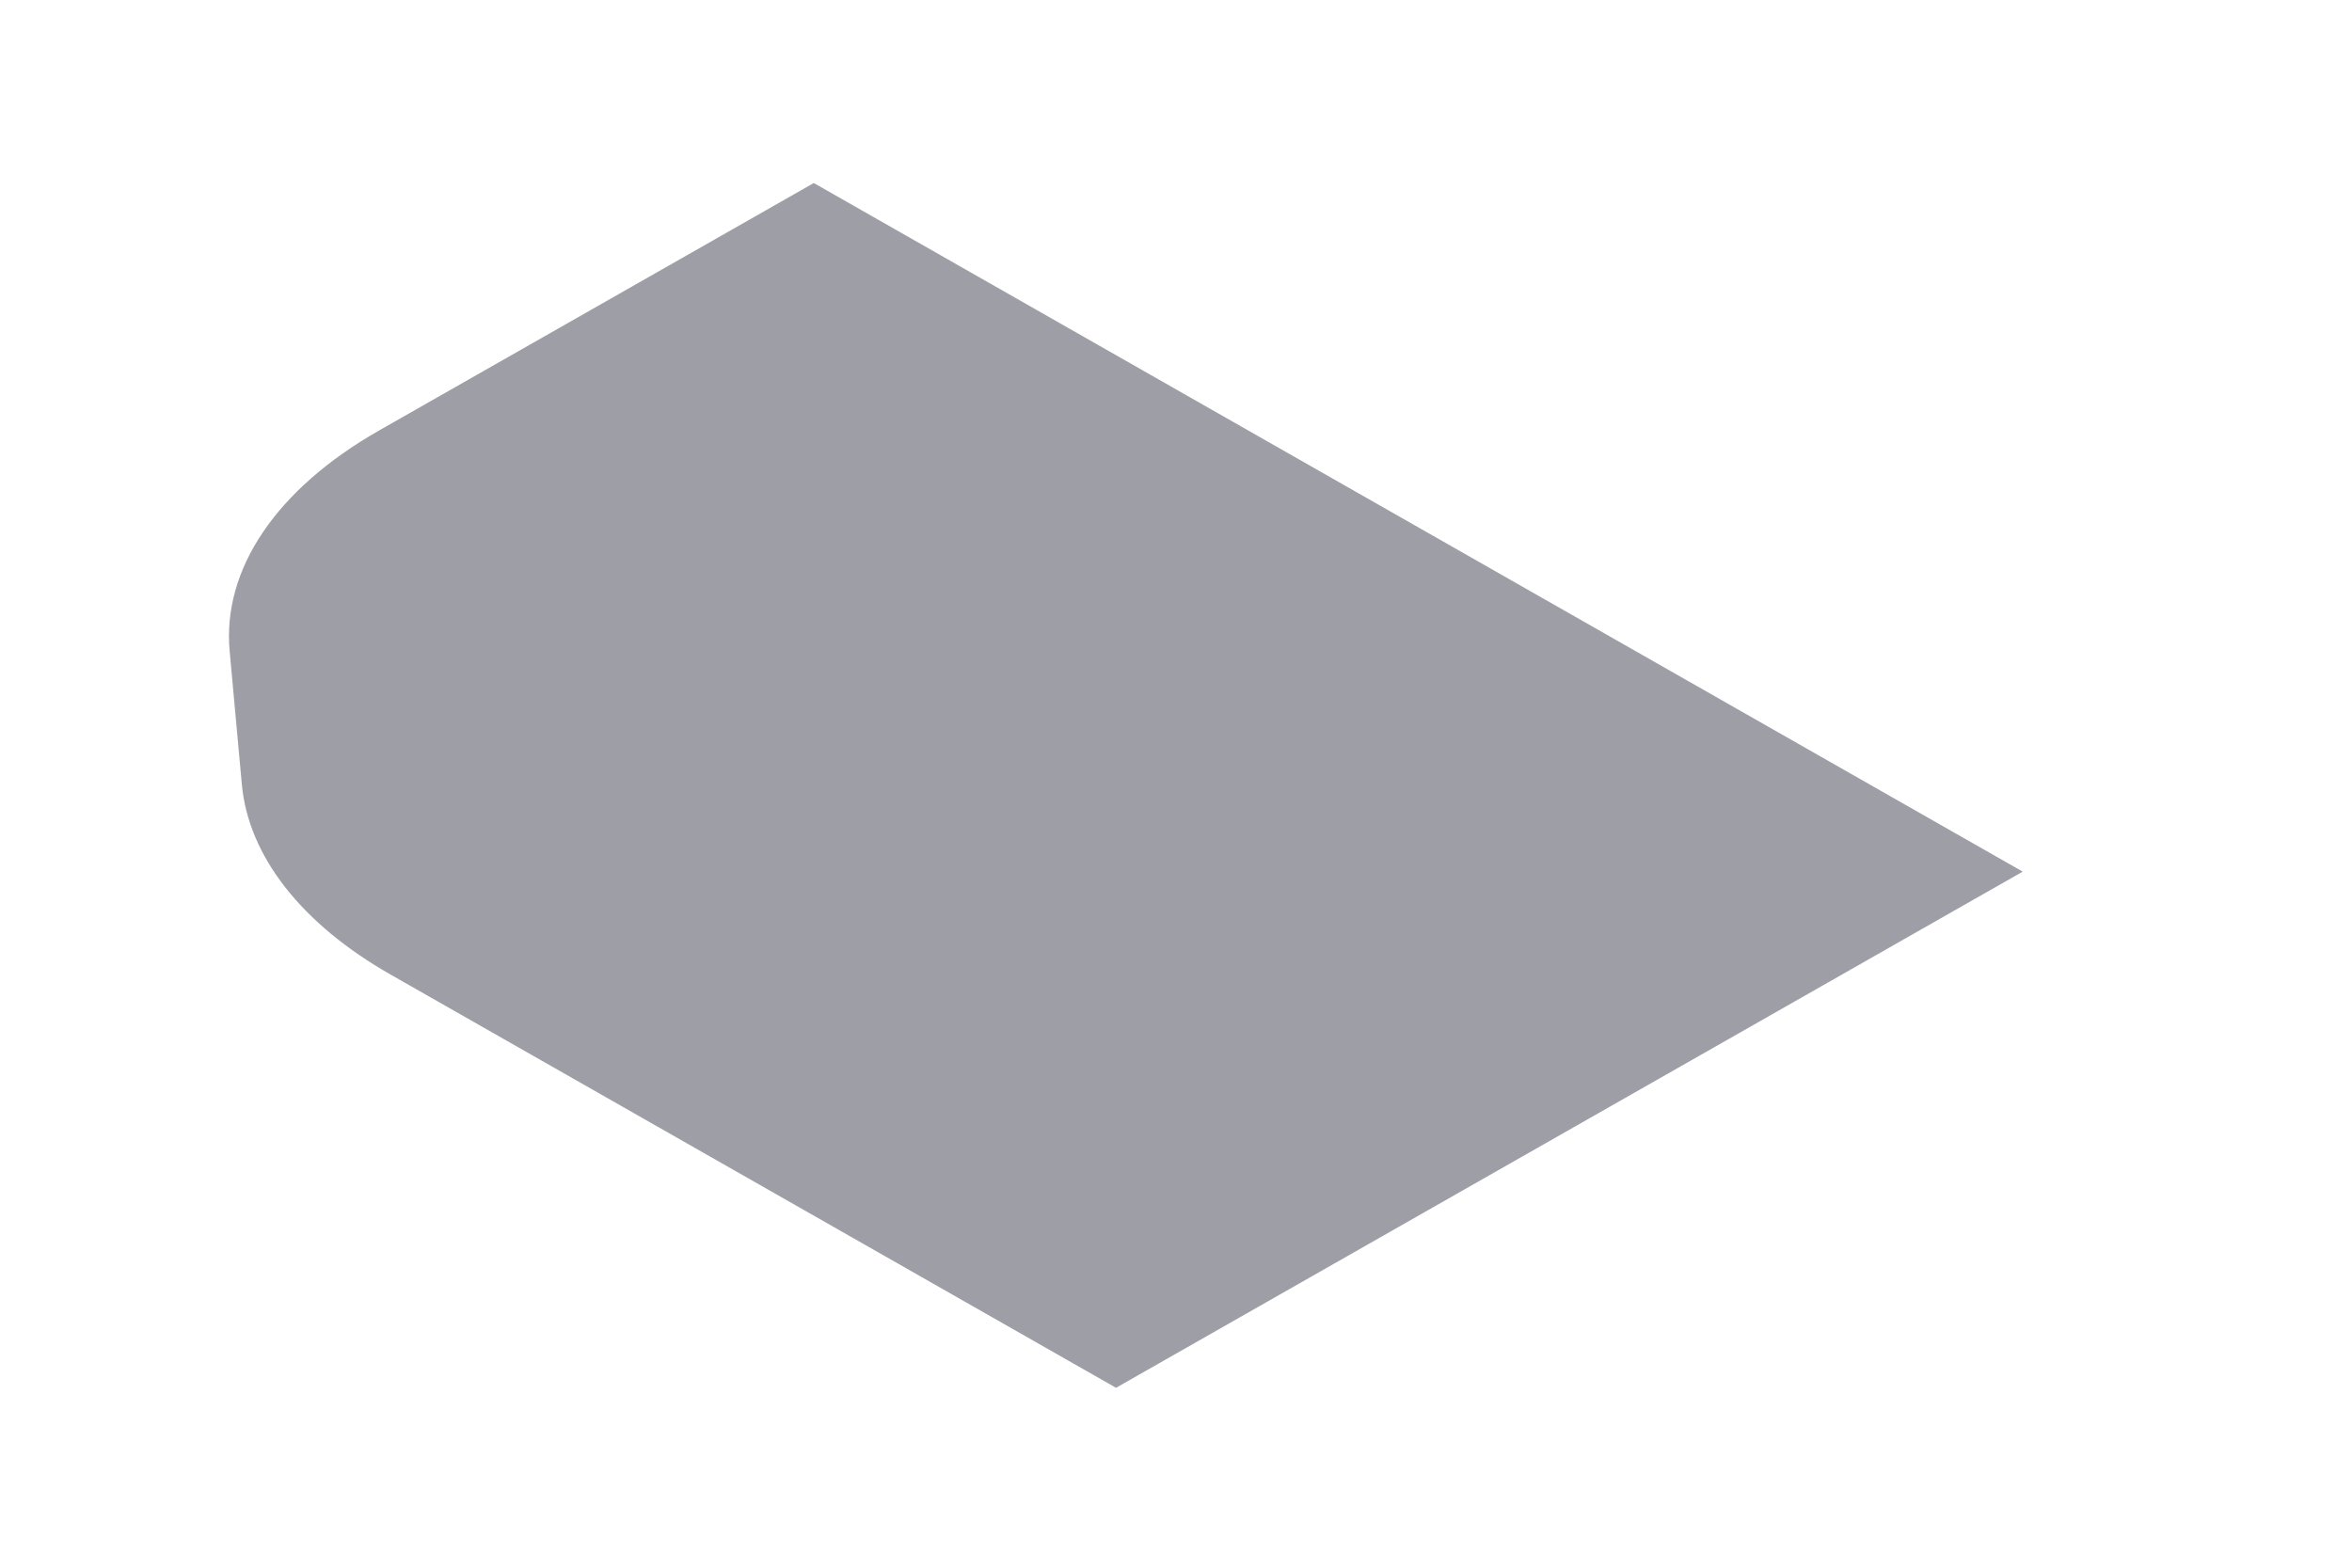 <svg width="6" height="4" viewBox="0 0 6 4" fill="none" xmlns="http://www.w3.org/2000/svg">
<path d="M0.997 2.487C0.77 2.358 0.634 2.185 0.617 2.002L0.586 1.663C0.566 1.453 0.705 1.248 0.966 1.099L2.076 0.467L5.16 2.224L2.847 3.541L0.997 2.487Z" fill="#9E9EA7"/>
</svg>
